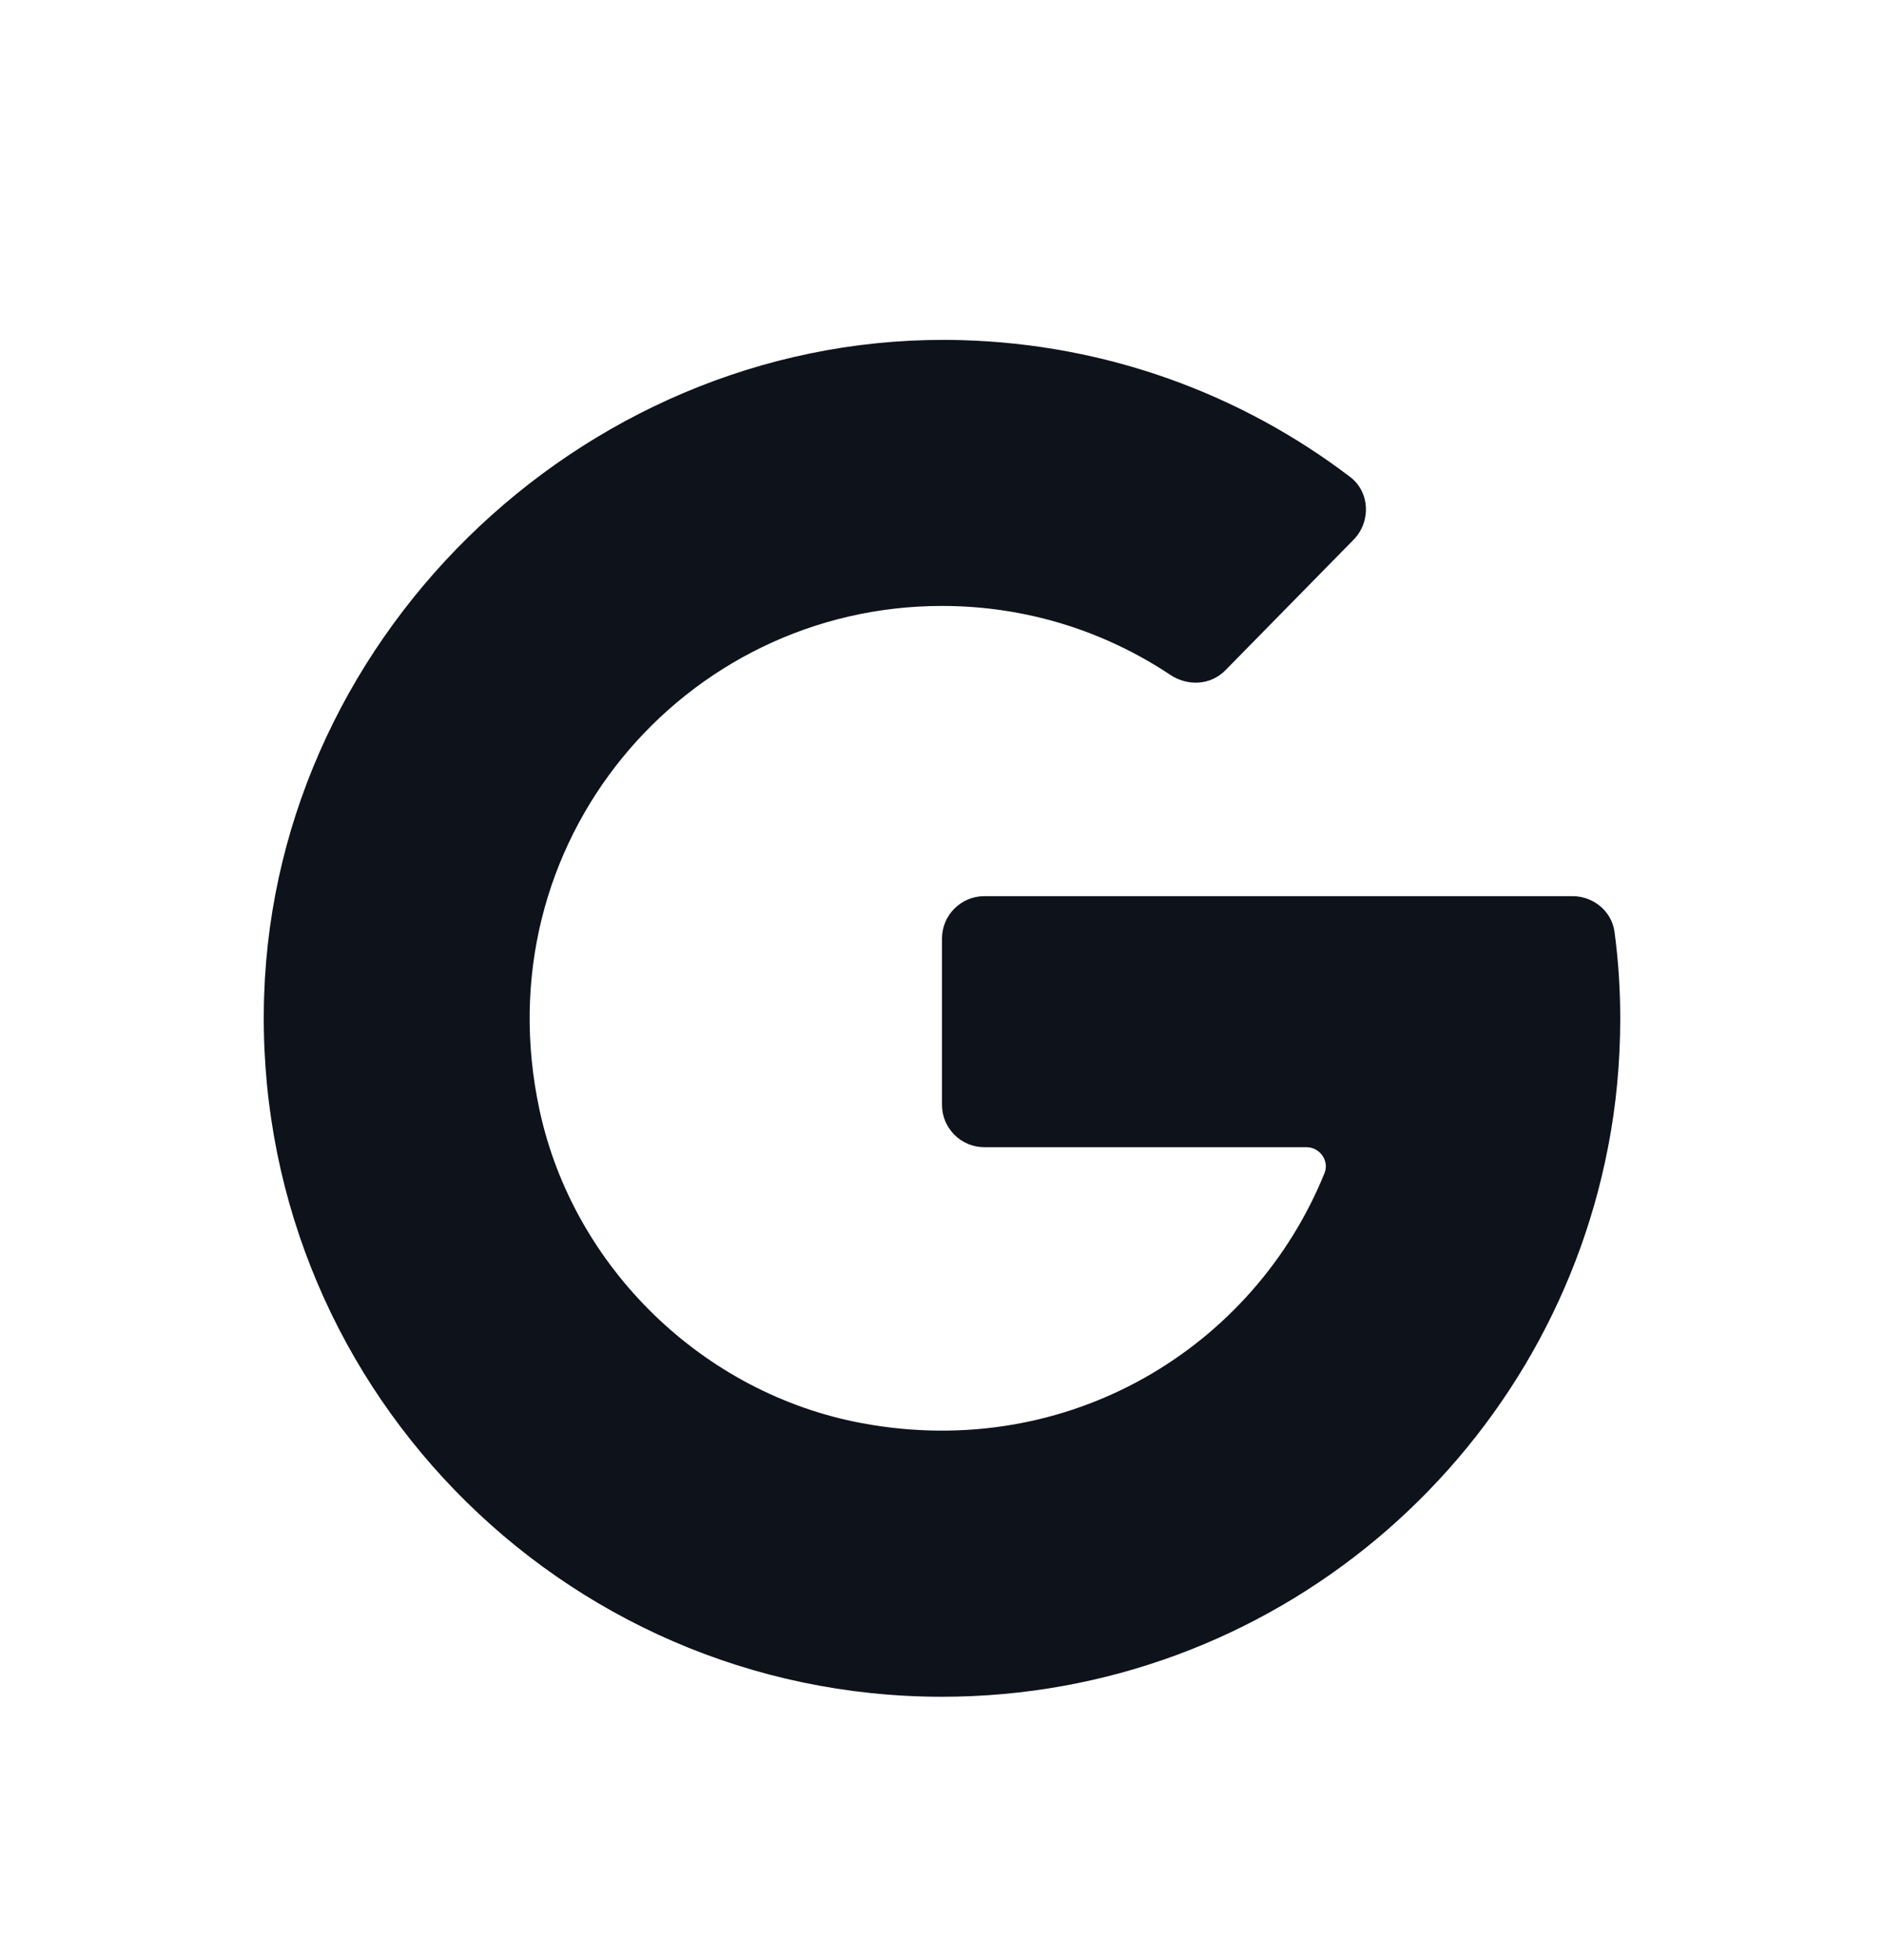 <svg width="25" height="26" viewBox="0 0 25 26" fill="none" xmlns="http://www.w3.org/2000/svg">
<path fill-rule="evenodd" clip-rule="evenodd" d="M21.338 15.218C21.446 14.668 21.5 14.088 21.5 13.508C21.5 13.116 21.474 12.734 21.424 12.361C21.387 12.087 21.143 11.888 20.867 11.888H13.062C12.752 11.888 12.5 12.14 12.5 12.45V14.656C12.5 14.966 12.752 15.218 13.062 15.218H17.337C17.513 15.218 17.642 15.398 17.576 15.561C16.641 17.871 14.186 19.387 11.444 18.88C9.338 18.491 7.612 16.821 7.16 14.728C6.393 11.176 9.077 8.038 12.5 8.038C13.622 8.038 14.662 8.375 15.529 8.952C15.761 9.106 16.064 9.091 16.26 8.892L17.962 7.159C18.194 6.922 18.18 6.528 17.916 6.327C16.475 5.231 14.693 4.565 12.755 4.512C7.883 4.377 3.664 8.335 3.505 13.206C3.338 18.314 7.432 22.508 12.5 22.508C16.883 22.508 20.537 19.368 21.338 15.218Z" fill="#0E121B"/>
</svg>
